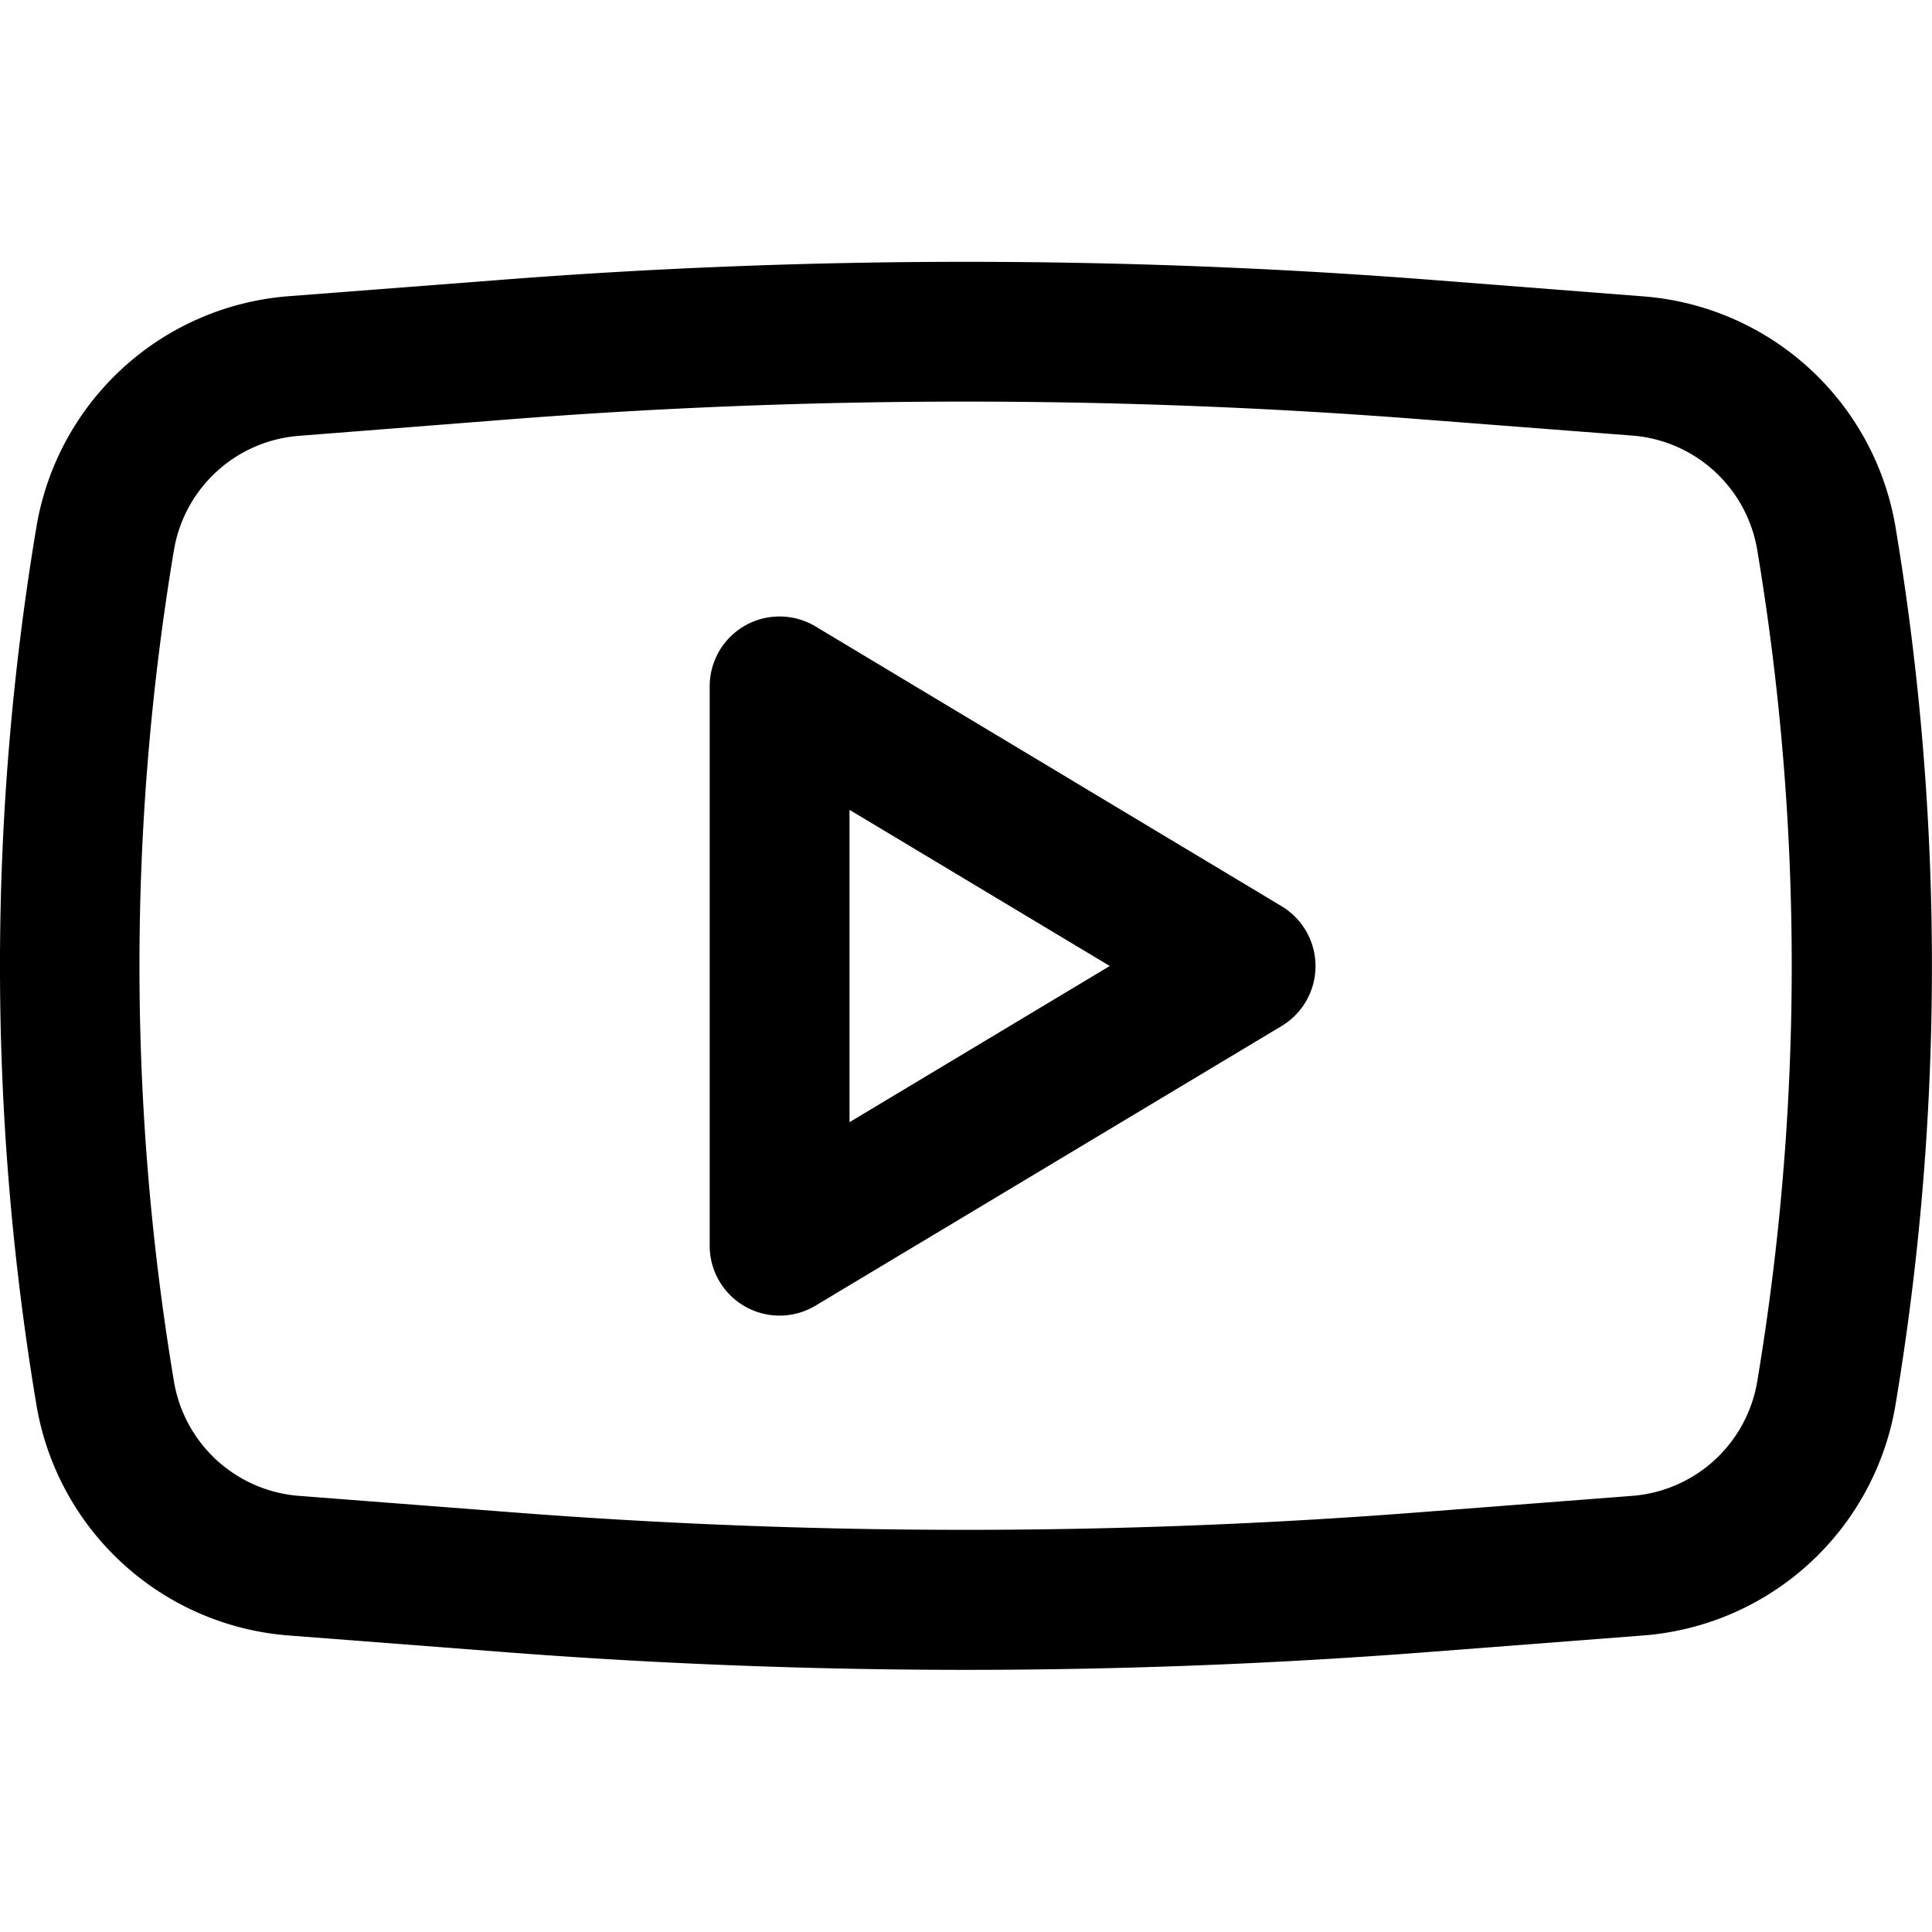 <svg xmlns="http://www.w3.org/2000/svg" width="24" height="24" viewBox="0 0 24 24">
    <g transform="translate(-494 -8608)">
        <g transform="translate(492.106 8606.106)">
            <path d="M12.025 9.676a.868.868 0 0 0-1.315.745v6.947a.868.868 0 0 0 1.315.745l5.789-3.473a.868.868 0 0 0 0-1.489zm3.655 4.218l-3.233 1.94v-3.88z"/>
            <path d="M19.718 5.374a74.677 74.677 0 0 0-11.649 0l-2.594.2a3.445 3.445 0 0 0-3.129 2.869 33.074 33.074 0 0 0 0 10.9 3.445 3.445 0 0 0 3.129 2.867l2.594.2a74.671 74.671 0 0 0 11.649 0l2.594-.2a3.445 3.445 0 0 0 3.129-2.867 33.077 33.077 0 0 0 0-10.9 3.445 3.445 0 0 0-3.129-2.867zM8.2 7.105a72.94 72.94 0 0 1 11.378 0l2.594.2a1.708 1.708 0 0 1 1.551 1.421 31.338 31.338 0 0 1 0 10.329 1.708 1.708 0 0 1-1.551 1.421l-2.594.2a72.937 72.937 0 0 1-11.378 0l-2.594-.2a1.708 1.708 0 0 1-1.551-1.421 31.337 31.337 0 0 1 0-10.329A1.708 1.708 0 0 1 5.61 7.308z"/>
        </g>
    </g>
</svg>
